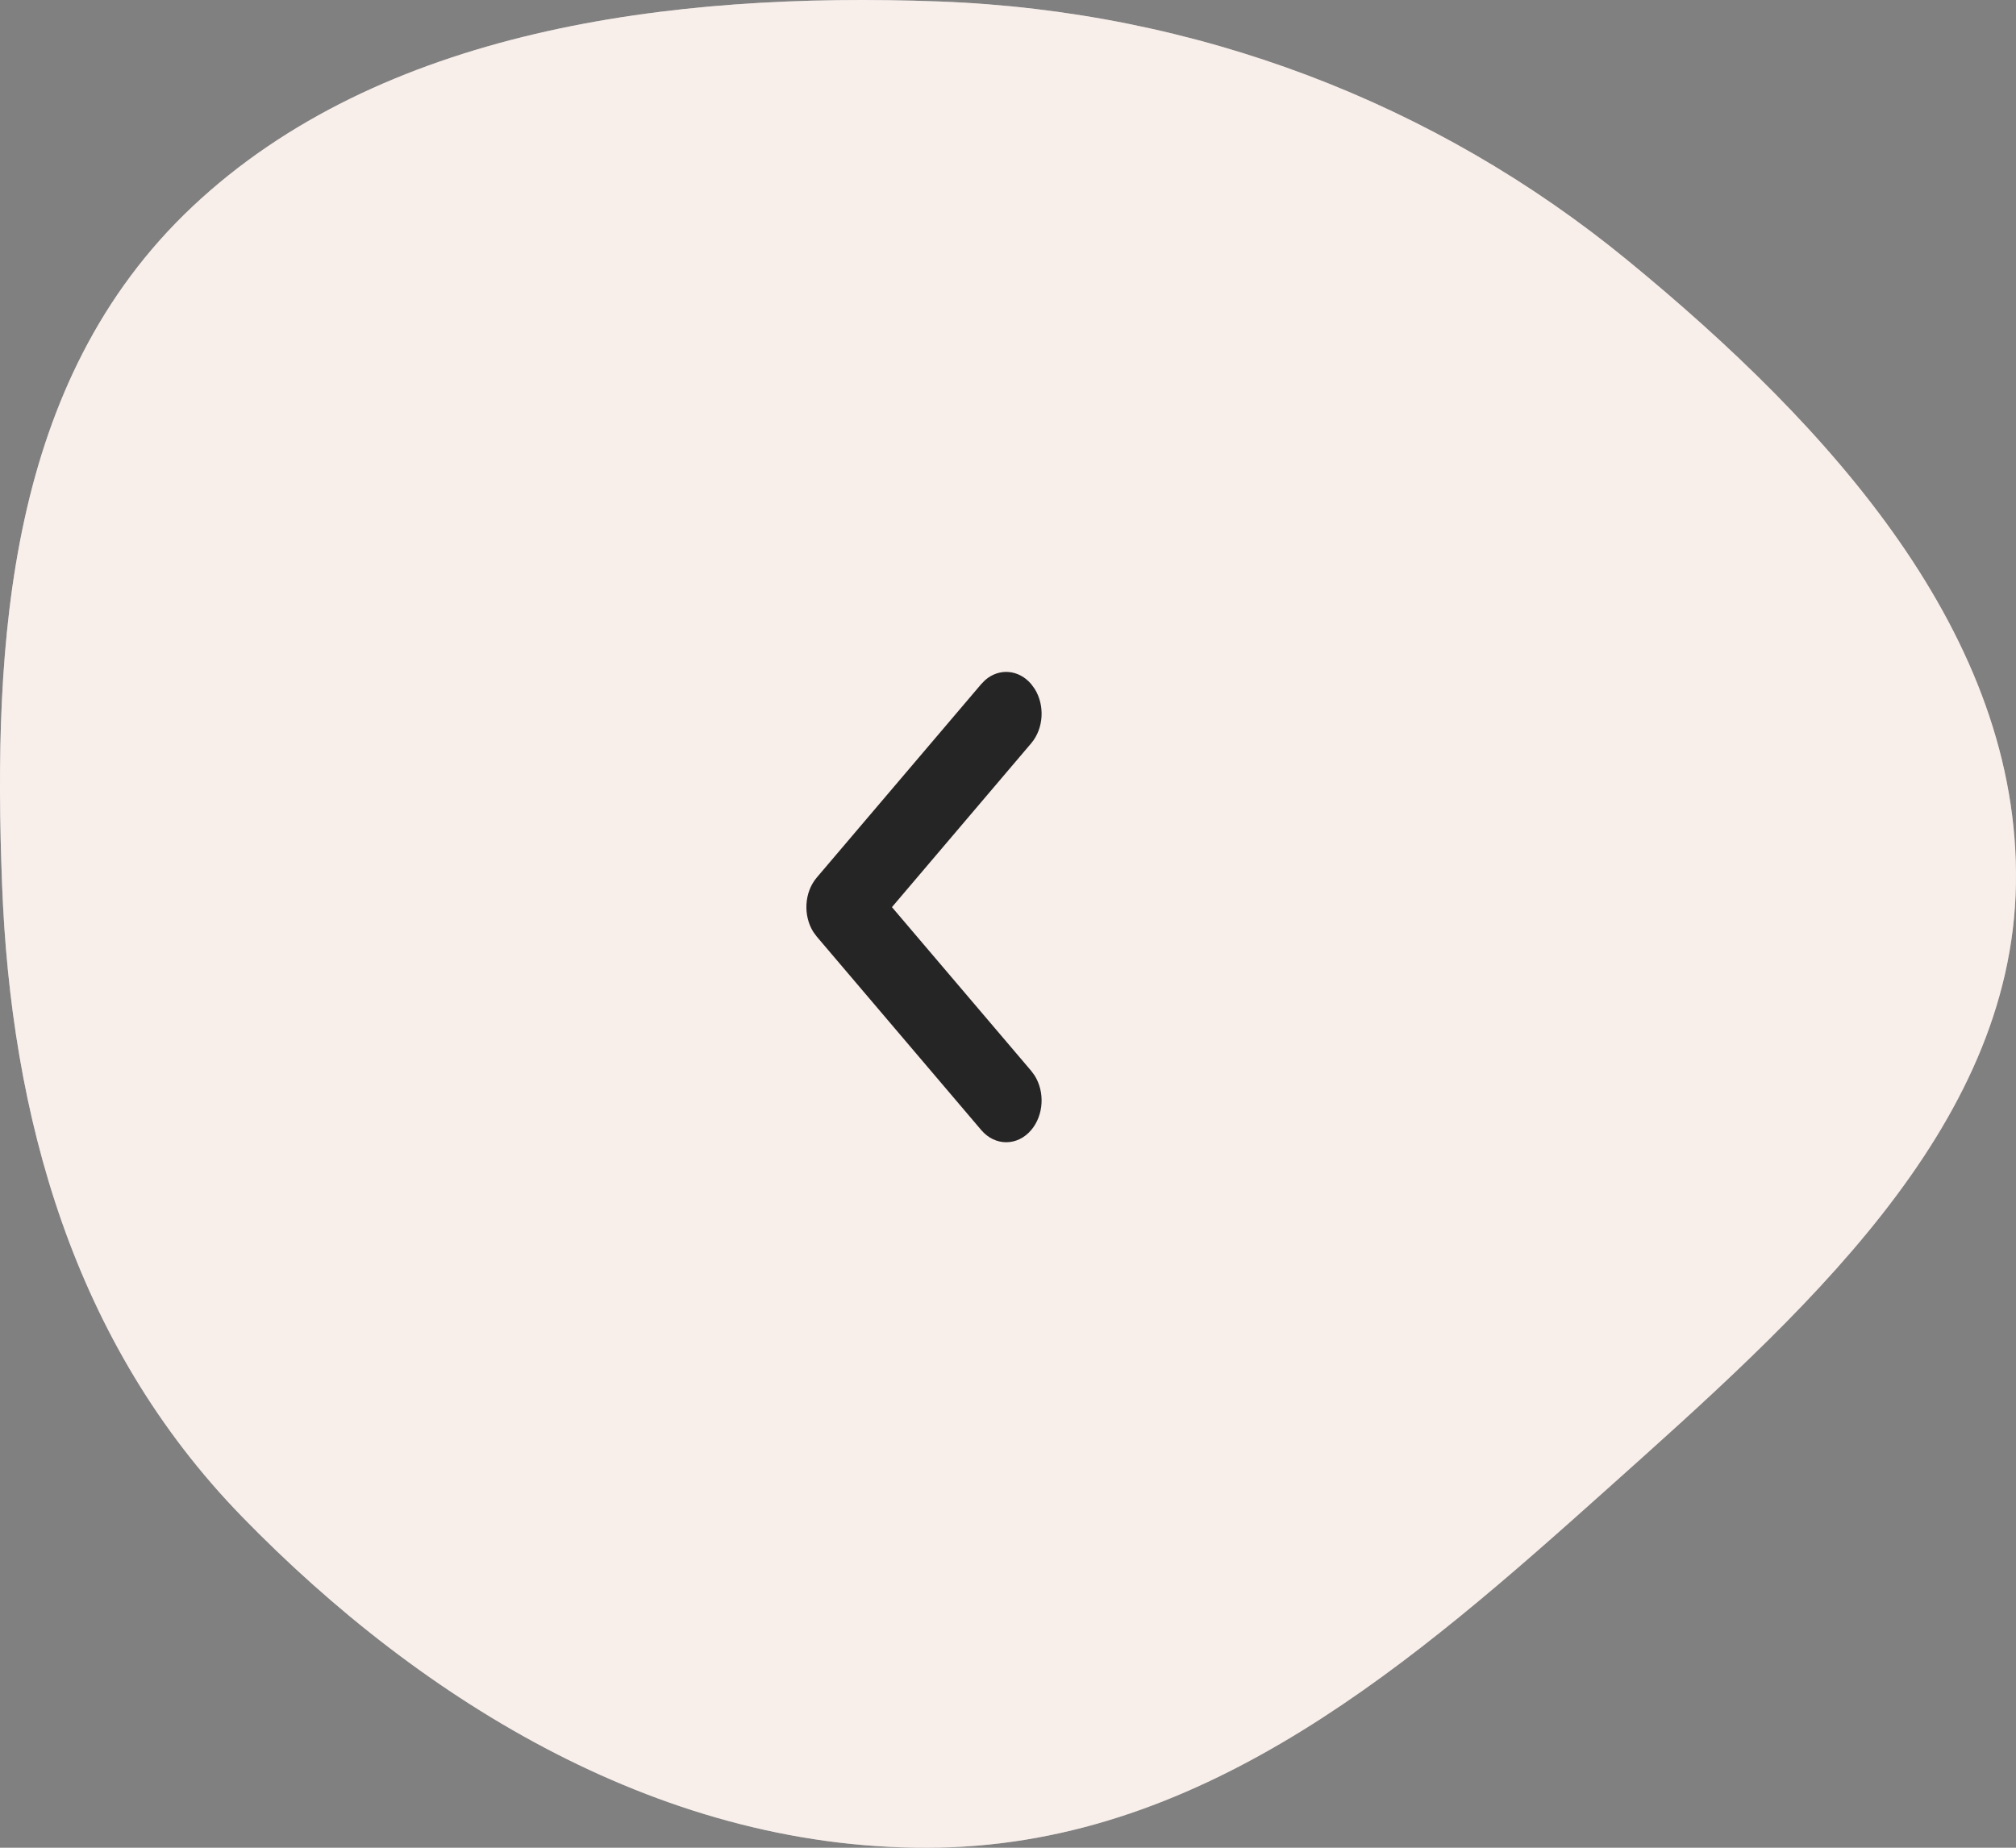<svg width="60" height="55" viewBox="0 0 60 55" fill="none" xmlns="http://www.w3.org/2000/svg">
<rect x="0" y="0" width="60" height="55" fill="#808080" stroke="none"/>
<path fill-rule="evenodd" clip-rule="evenodd" d="M27.954 0.044C19.914 -0.256 11.311 0.892 5.728 6.149C0.214 11.343 -0.211 19.107 0.061 26.313C0.321 33.209 2.168 39.968 7.2 45.142C12.57 50.664 19.839 55.157 27.954 54.996C35.95 54.837 42.125 49.43 47.818 44.334C53.566 39.19 59.876 33.638 59.998 26.313C60.121 18.921 54.474 12.696 48.428 7.74C42.73 3.069 35.627 0.33 27.954 0.044Z" fill="white"/>
<path fill-rule="evenodd" clip-rule="evenodd" d="M27.954 0.044C19.914 -0.256 11.311 0.892 5.728 6.149C0.214 11.343 -0.211 19.107 0.061 26.313C0.321 33.209 2.168 39.968 7.2 45.142C12.57 50.664 19.839 55.157 27.954 54.996C35.95 54.837 42.125 49.43 47.818 44.334C53.566 39.19 59.876 33.638 59.998 26.313C60.121 18.921 54.474 12.696 48.428 7.74C42.73 3.069 35.627 0.33 27.954 0.044Z" fill="#EDD6CC" fill-opacity="0.4"/>
<path d="M30.693 33.634C31.066 33.191 31.099 32.5 30.792 32.014L30.69 31.875L26.546 27.002L30.69 22.125C31.065 21.684 31.1 20.994 30.795 20.506L30.693 20.366C30.32 19.924 29.735 19.882 29.322 20.242L29.204 20.362L24.31 26.119C23.934 26.561 23.9 27.254 24.207 27.742L24.31 27.881L29.204 33.638C29.616 34.122 30.283 34.121 30.693 33.634Z" fill="#252525"/>
</svg>
